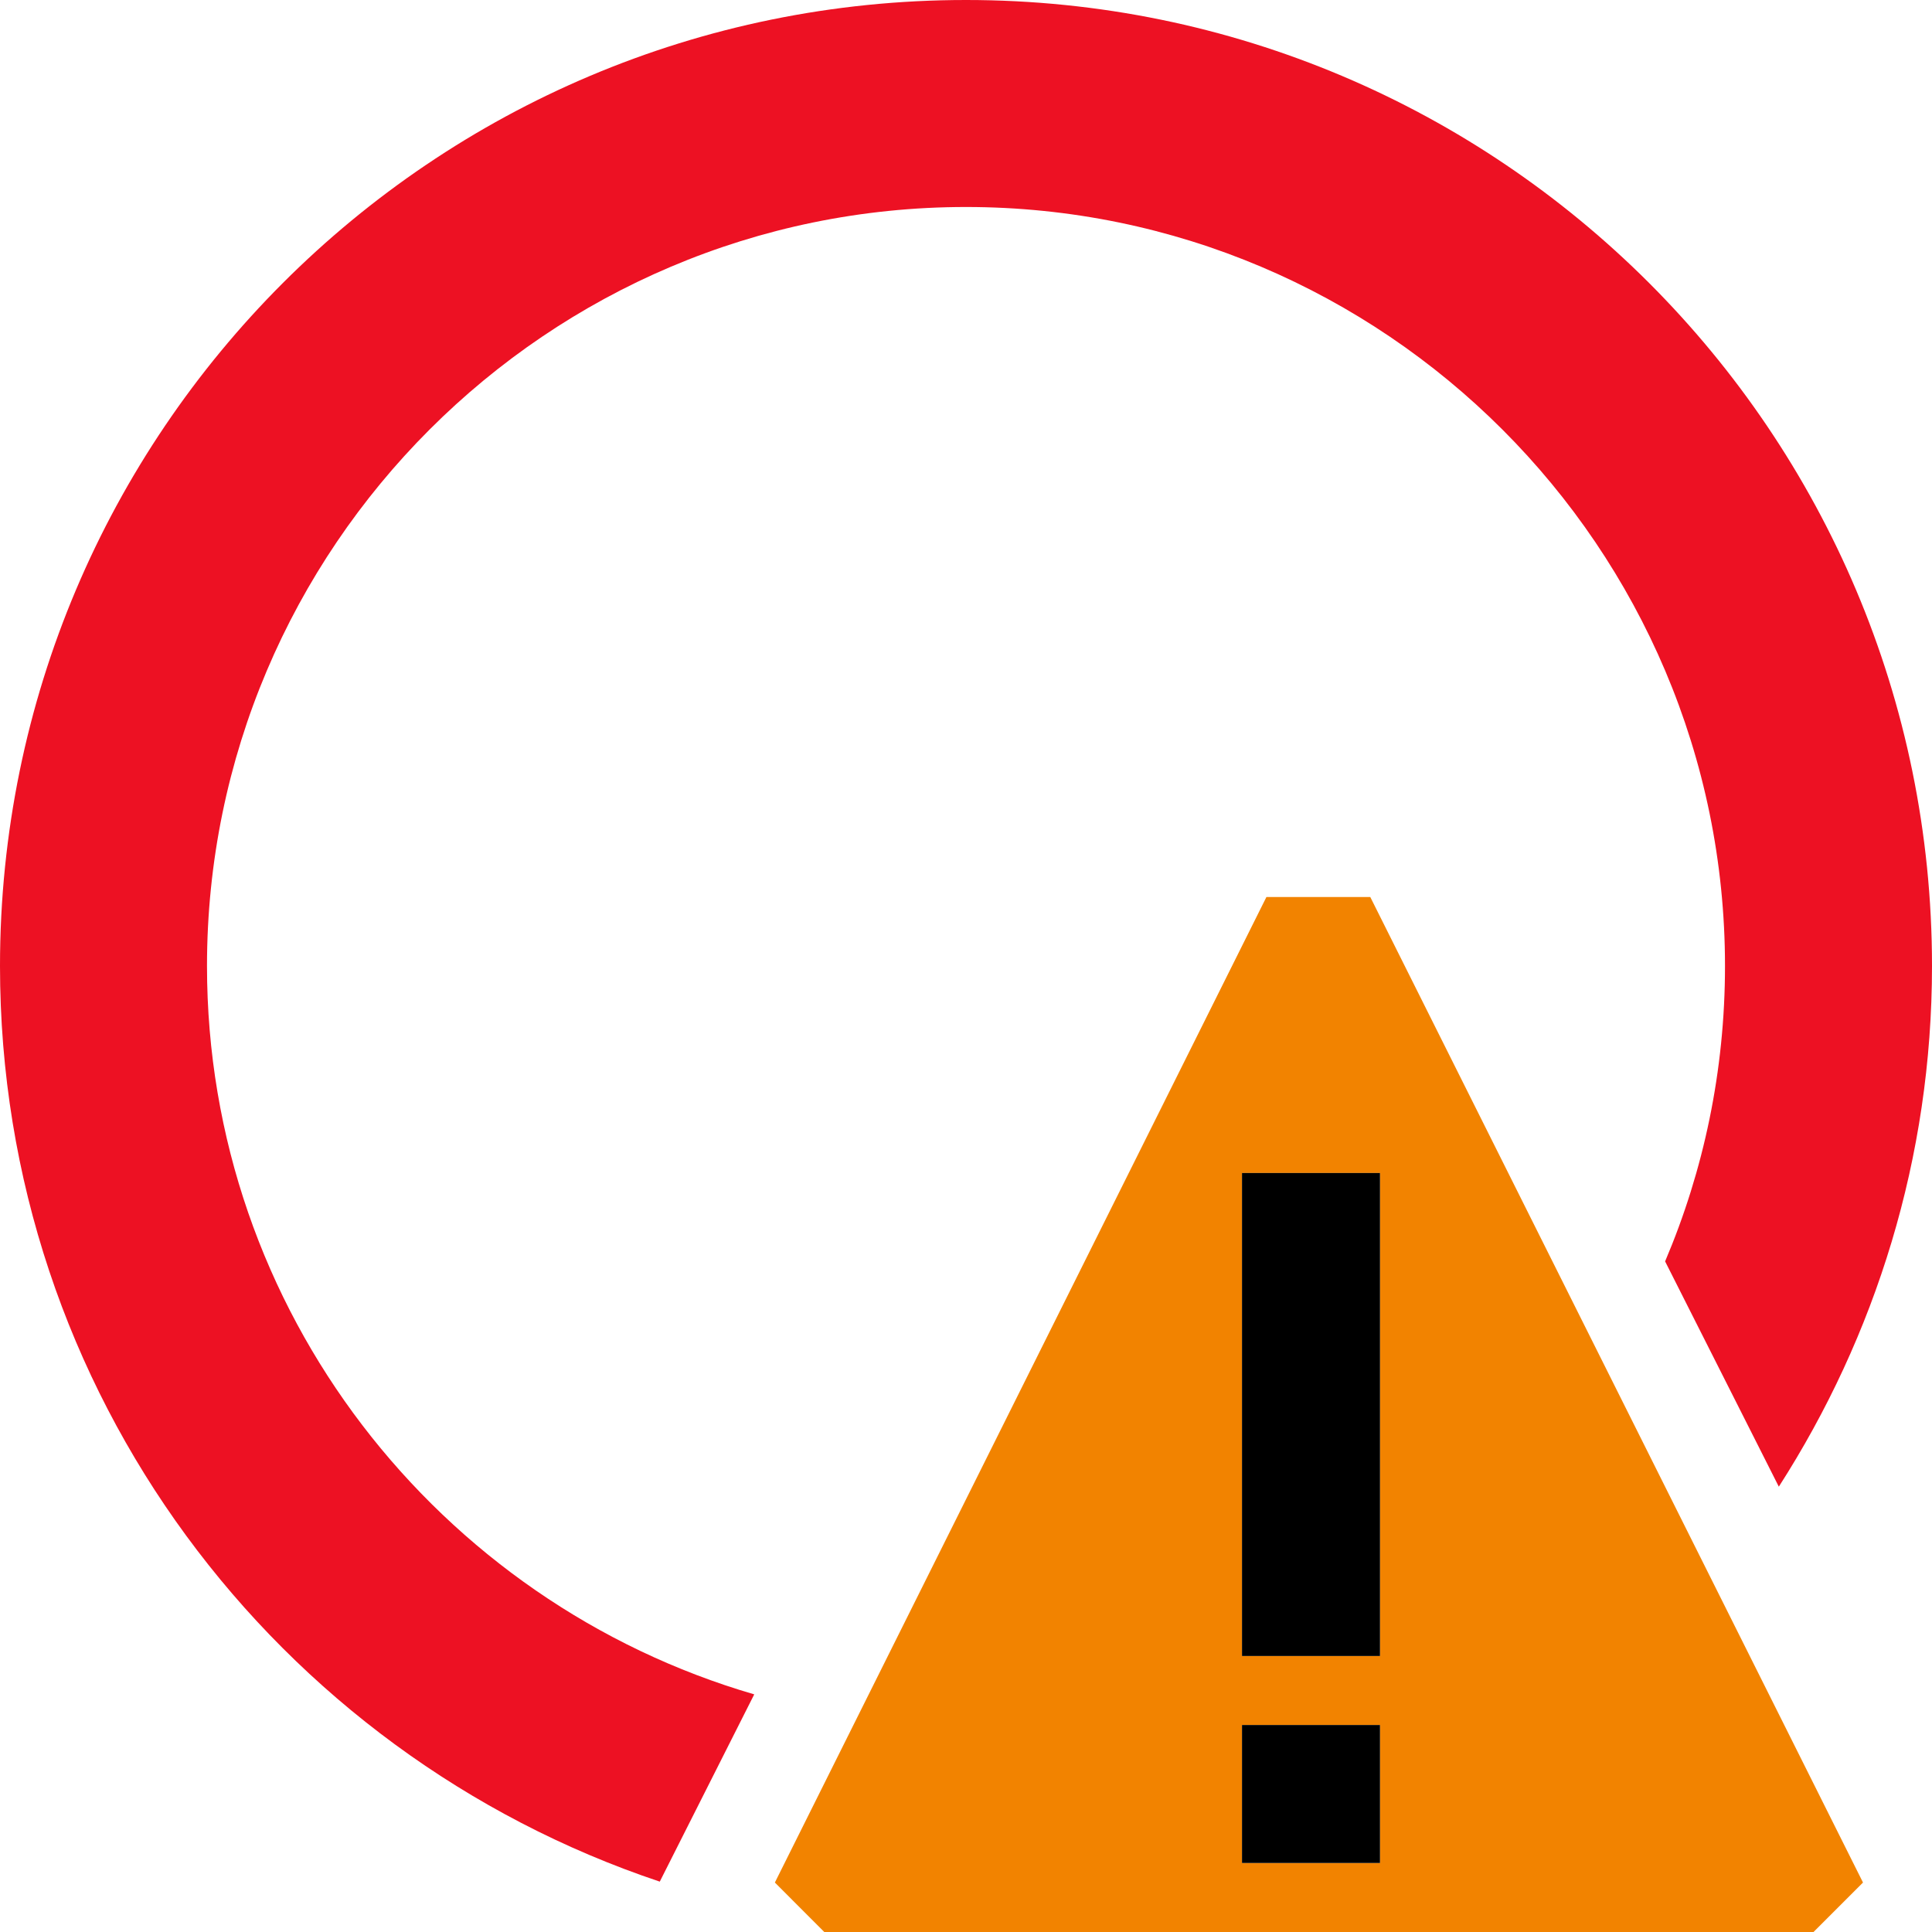 <svg xmlns="http://www.w3.org/2000/svg" width="28" height="28"><style type="text/css">.icon-canvas-transparent{opacity:0;fill:#F6F6F6;} .icon-f12-warning{fill:#F28300;} .icon-f12-error-negative{fill:#ED1123;}</style><path class="icon-canvas-transparent" d="M28 28h-28v-28h28v28z" id="canvas"/><path class="icon-f12-error-negative" d="M9.562 27.27c-5.554-1.857-9.562-7.091-9.562-13.27 0-7.732 6.268-14 14-14s14 6.268 14 14c0 2.782-.821 5.367-2.22 7.546l-1.648-3.265c.559-1.316.868-2.763.868-4.281 0-6.065-4.935-11-11-11s-11 4.935-11 11c0 5 3.356 9.223 7.931 10.556l-1.369 2.714z" id="iconBg"/><path class="icon-f12-warning" d="M19.859 13h-1.505l-7.124 14.283.716.717h14.337l.717-.717-7.141-14.283zm.141 14h-2v-2h2v2zm0-3h-2v-7h2v7z" id="notificationBg"/><path class="icon-black" d="M20 24h-2v-7h2v7zm0 1h-2v2h2v-2z" id="notificationFg"/></svg>